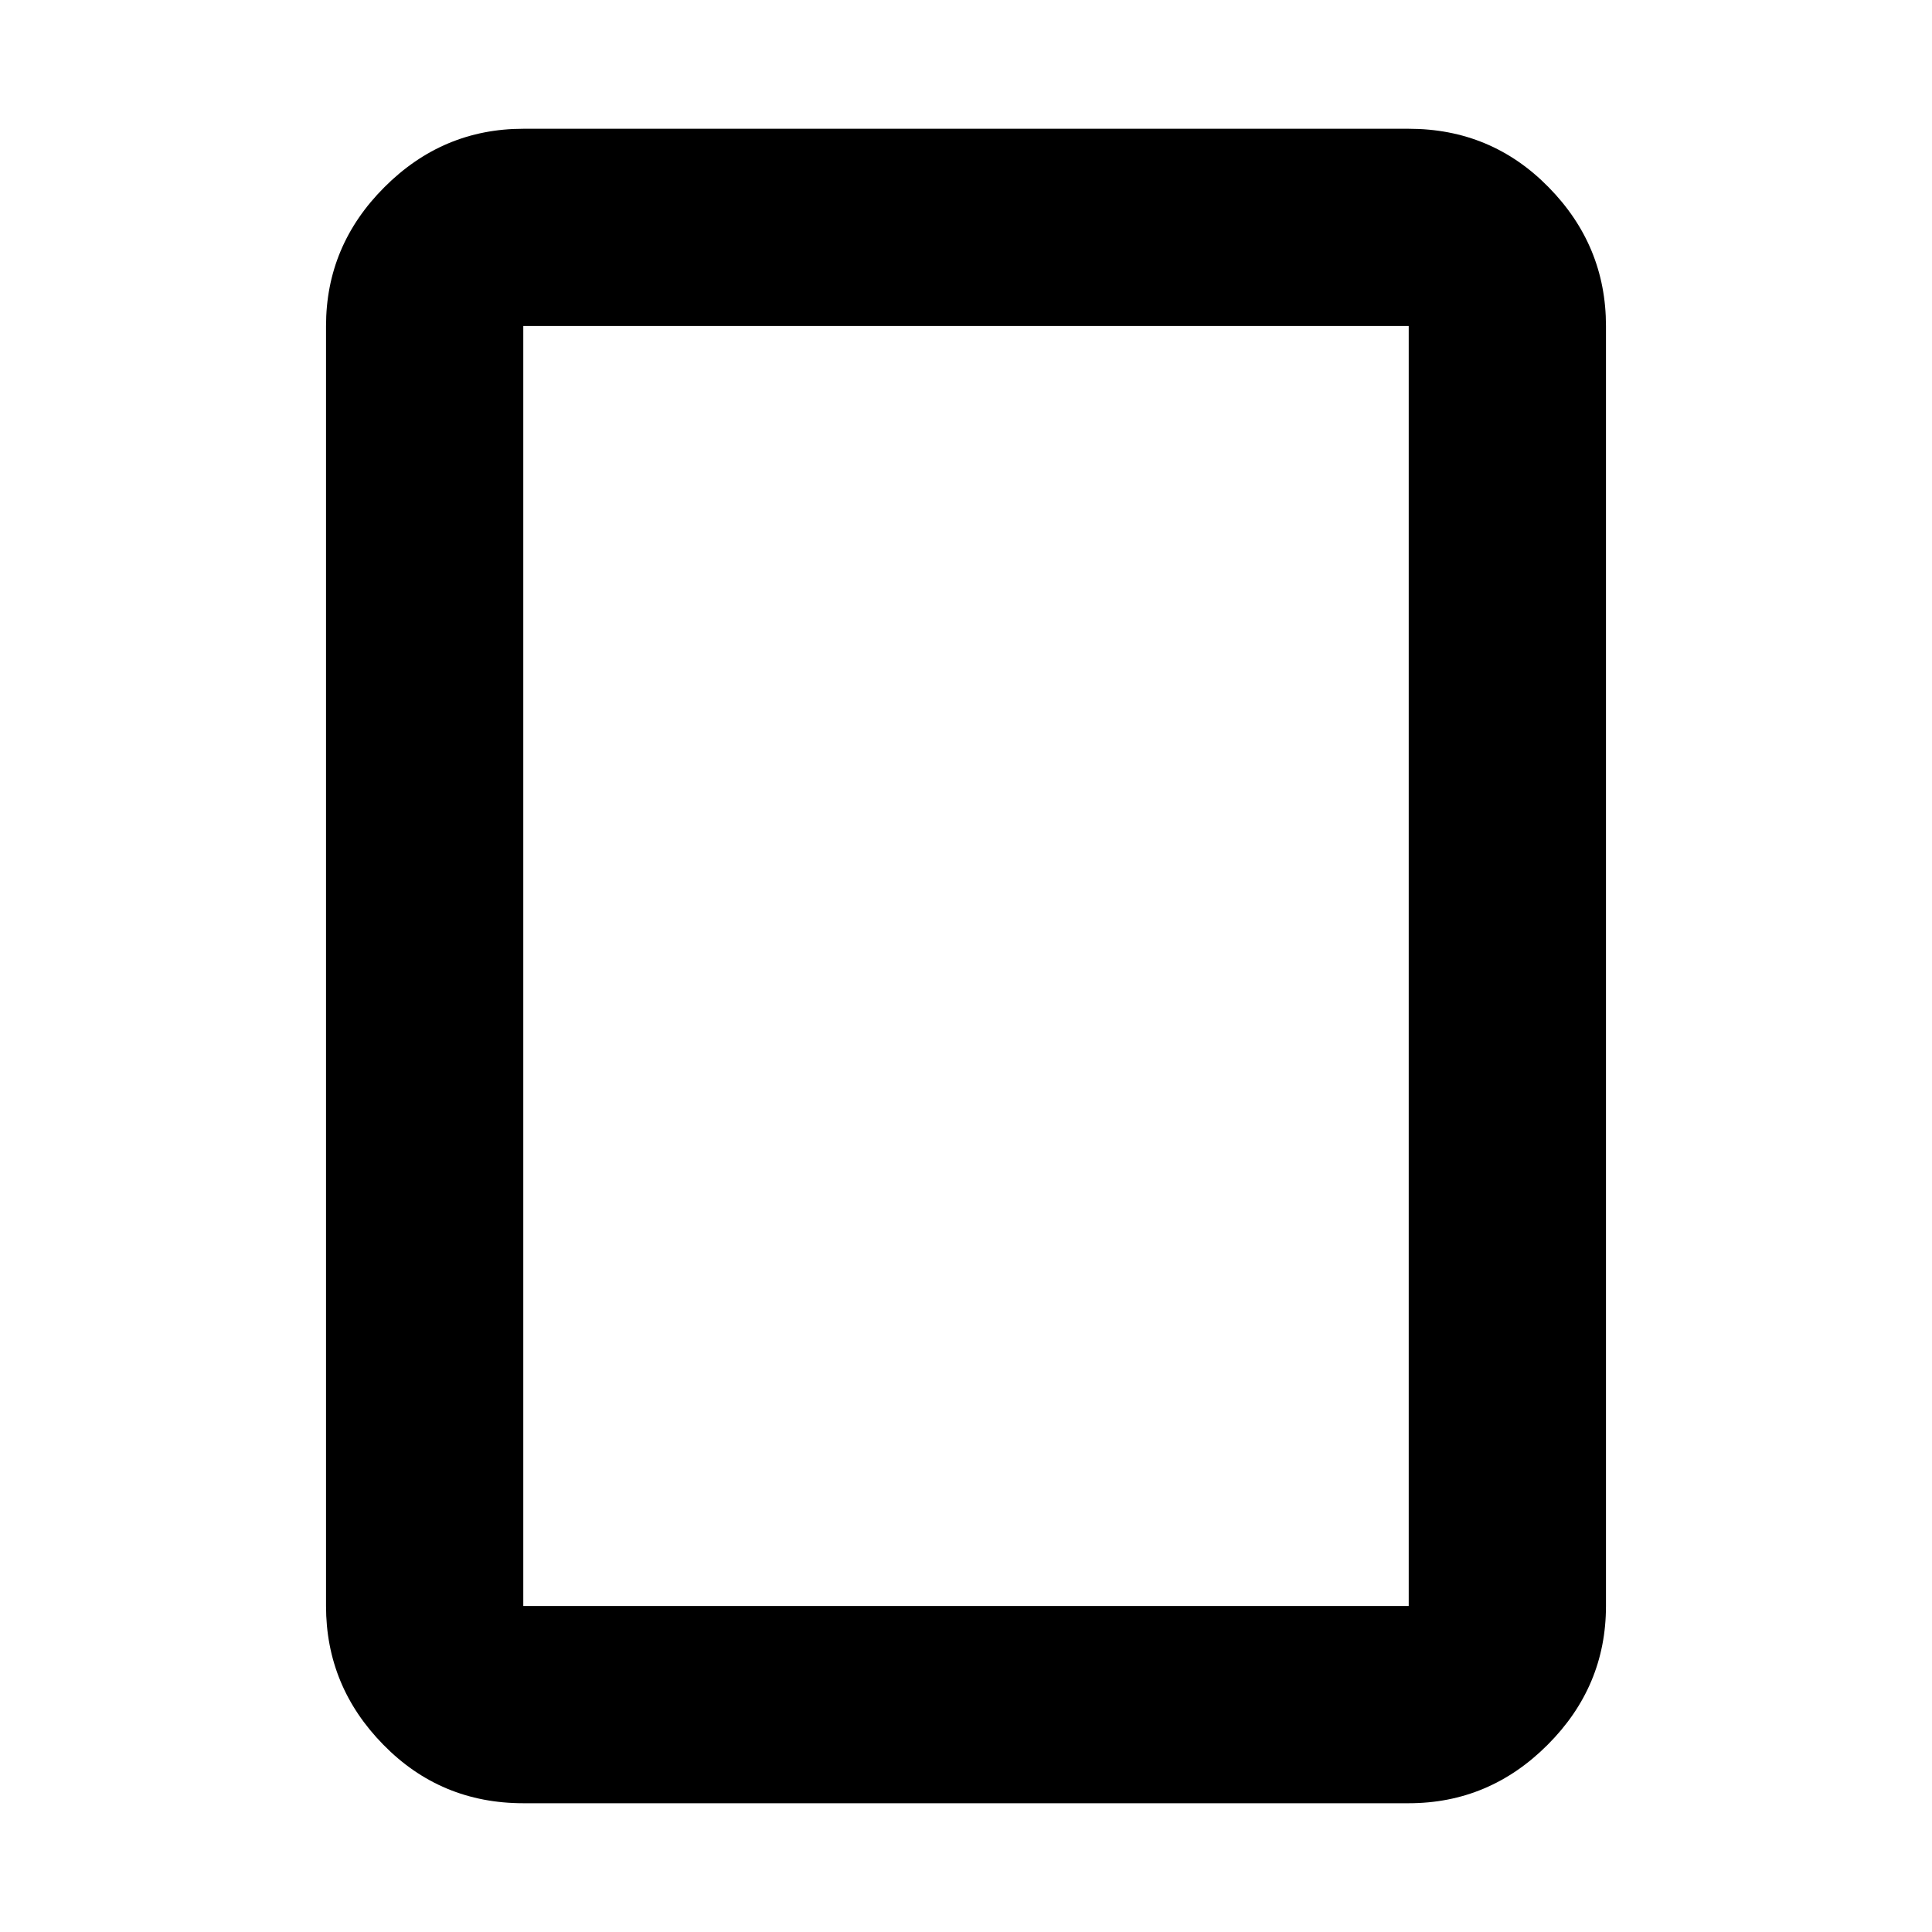 <svg xmlns="http://www.w3.org/2000/svg" height="20" width="20"><path d="M14.583 18.667H5.417q-.855 0-1.448-.605-.594-.604-.594-1.437V3.375q0-.833.604-1.437.604-.605 1.438-.605h9.166q.855 0 1.448.605.594.604.594 1.437v13.25q0 .833-.604 1.437-.604.605-1.438.605Zm-9.166-2.042h9.166V3.375H5.417v13.25Zm0 0V3.375v13.25Z"/></svg>